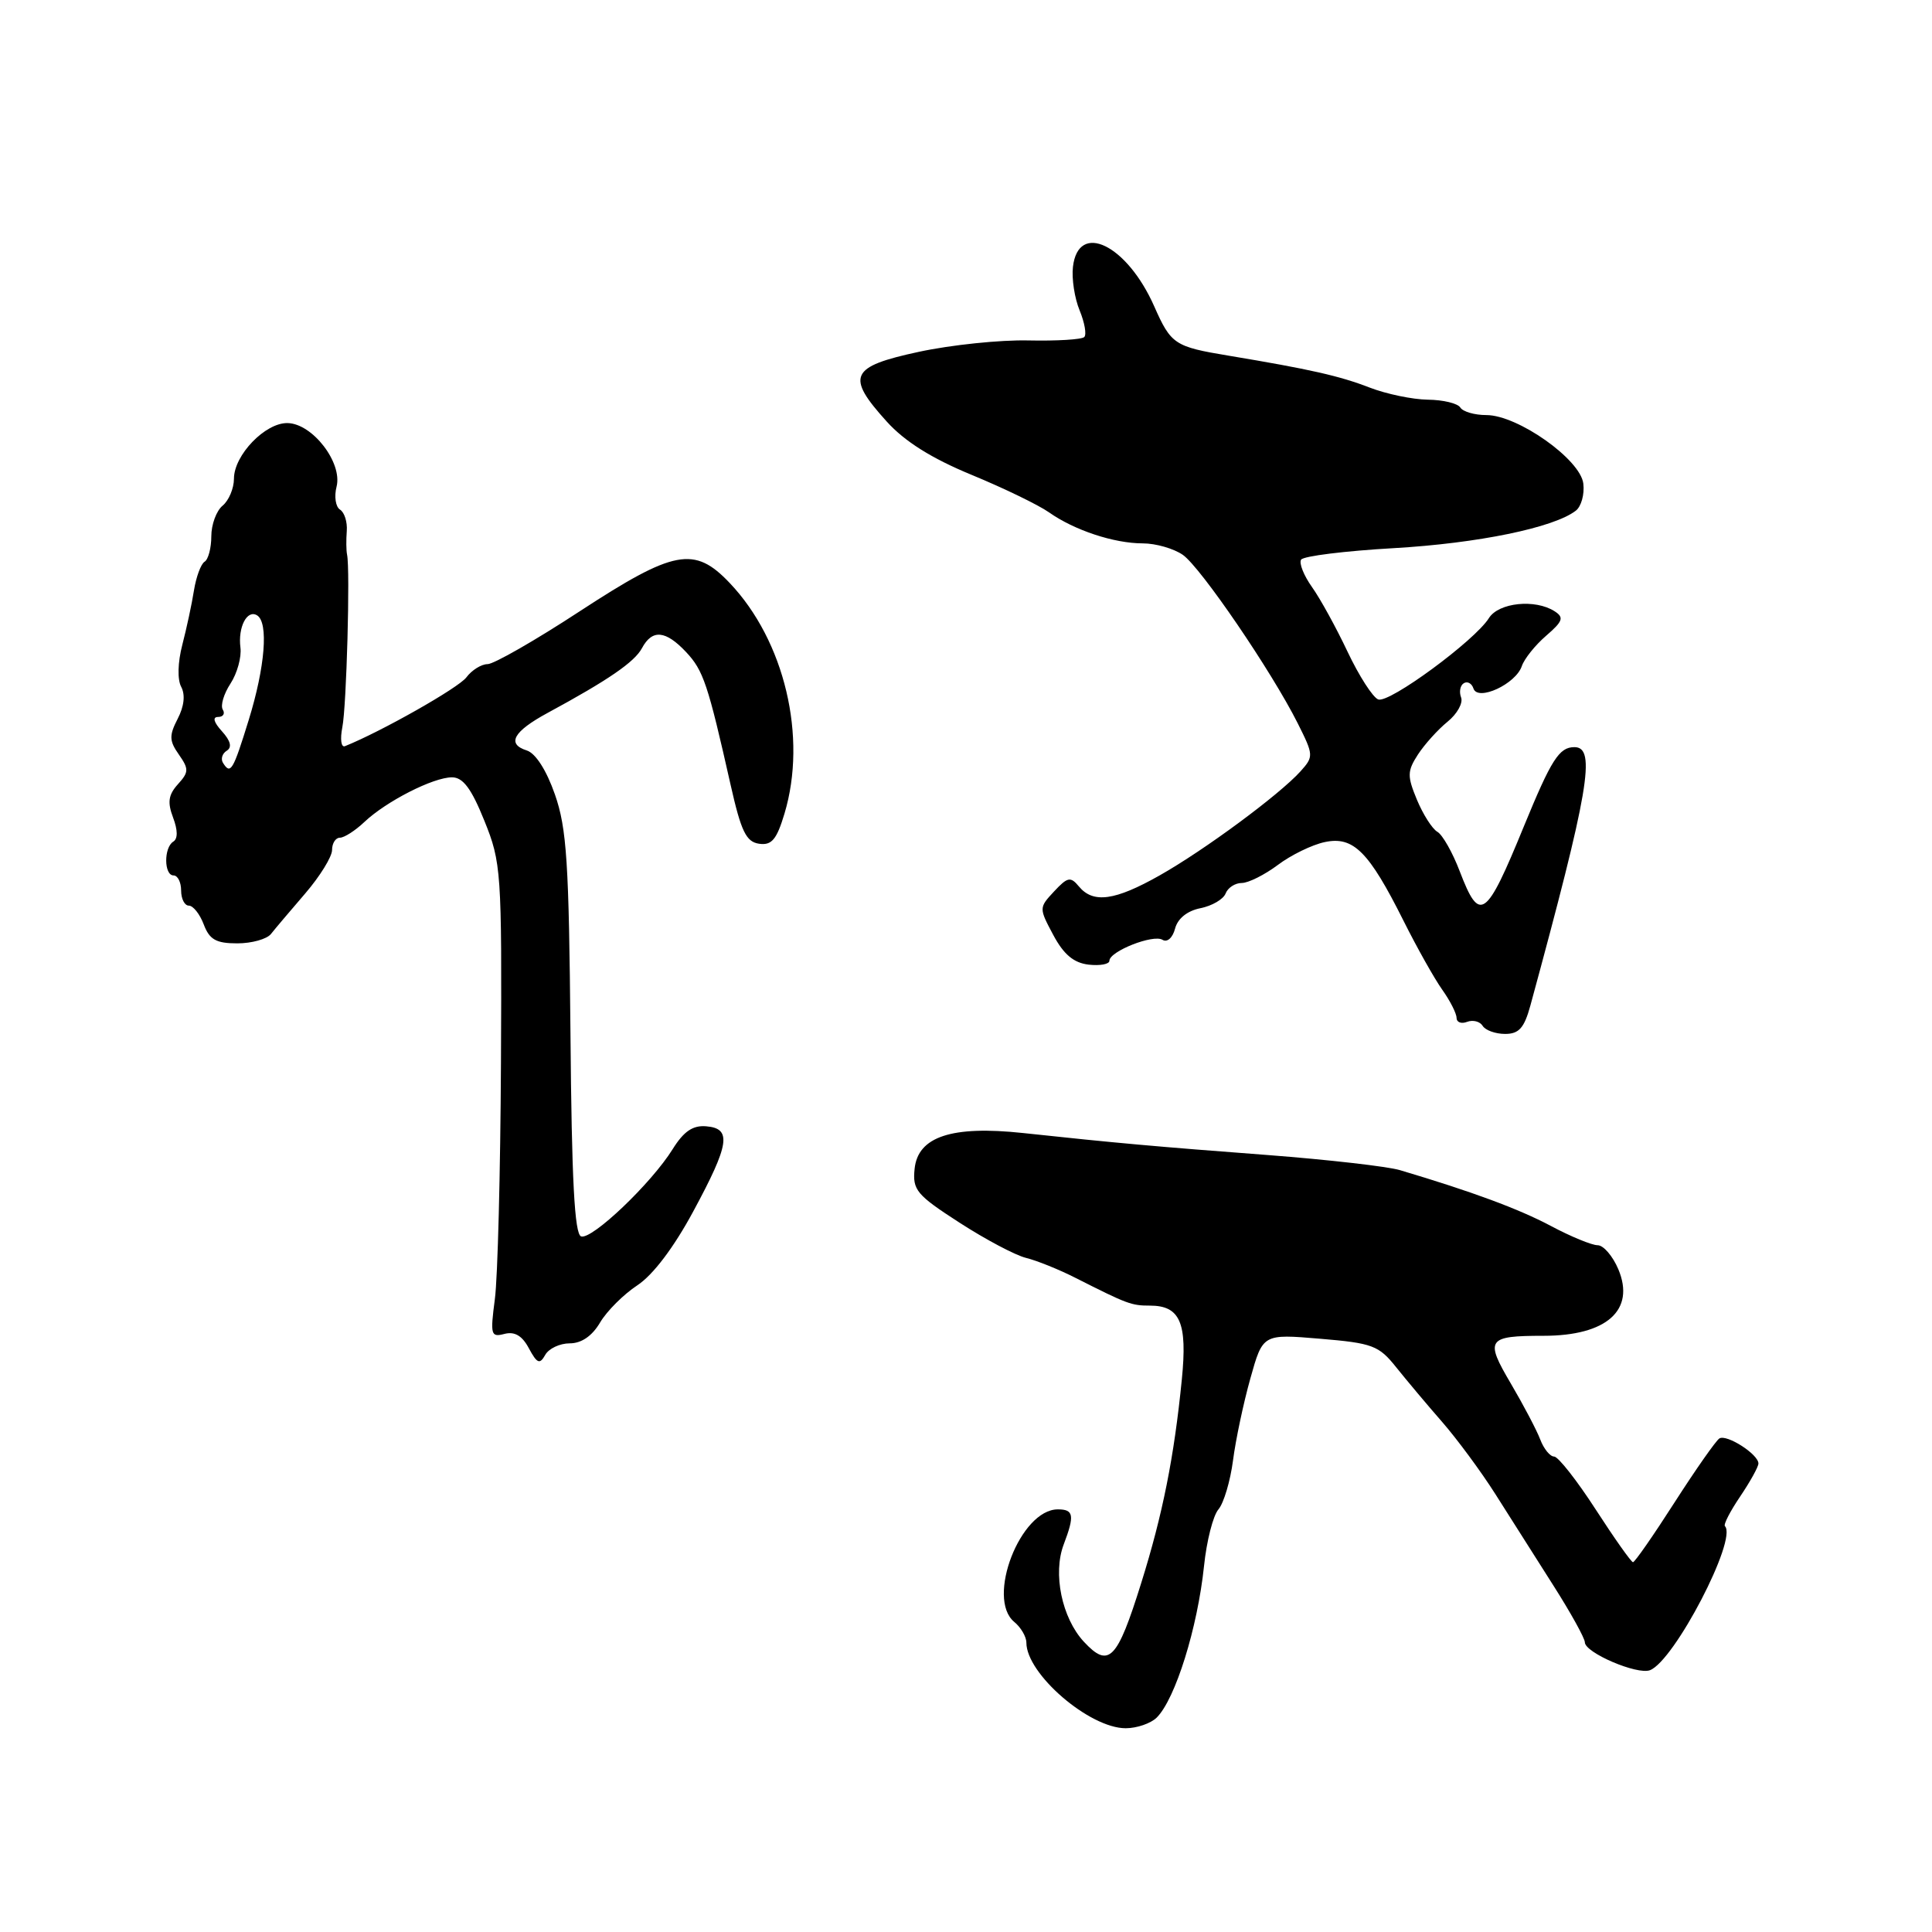 <?xml version="1.0" encoding="UTF-8" standalone="no"?>
<!DOCTYPE svg PUBLIC "-//W3C//DTD SVG 1.1//EN" "http://www.w3.org/Graphics/SVG/1.1/DTD/svg11.dtd" >
<svg xmlns="http://www.w3.org/2000/svg" xmlns:xlink="http://www.w3.org/1999/xlink" version="1.1" viewBox="0 0 256 256">
 <g >
 <path fill="currentColor"
d=" M 153.27 227.59 C 155.75 225.11 158.68 215.70 159.54 207.50 C 159.88 204.20 160.74 200.82 161.45 200.00 C 162.15 199.18 163.02 196.26 163.38 193.52 C 163.73 190.79 164.77 185.89 165.68 182.65 C 167.33 176.75 167.33 176.75 174.92 177.39 C 181.87 177.97 182.71 178.29 185.00 181.17 C 186.38 182.89 189.11 186.15 191.08 188.40 C 193.05 190.66 196.24 194.97 198.16 198.00 C 200.08 201.03 203.53 206.46 205.82 210.07 C 208.12 213.68 210.00 217.08 210.00 217.61 C 210.00 218.99 216.93 221.96 218.63 221.31 C 221.86 220.07 230.26 203.93 228.56 202.22 C 228.35 202.01 229.26 200.24 230.59 198.28 C 231.91 196.32 233.00 194.36 233.00 193.92 C 233.00 192.70 228.80 190.01 227.83 190.60 C 227.37 190.89 224.70 194.70 221.90 199.06 C 219.10 203.43 216.62 207.00 216.38 207.00 C 216.15 207.00 213.92 203.85 211.43 200.00 C 208.94 196.15 206.46 193.00 205.93 193.00 C 205.39 193.00 204.56 191.98 204.09 190.74 C 203.62 189.50 201.86 186.16 200.19 183.32 C 196.73 177.46 197.05 177.00 204.53 177.00 C 212.89 177.00 216.71 173.60 214.44 168.19 C 213.70 166.44 212.47 165.00 211.70 165.00 C 210.93 165.00 208.13 163.85 205.49 162.44 C 201.23 160.18 195.11 157.91 185.50 155.05 C 183.85 154.56 175.97 153.66 168.00 153.05 C 153.20 151.93 147.81 151.45 135.54 150.13 C 126.11 149.12 121.62 150.61 121.19 154.88 C 120.90 157.68 121.44 158.33 127.14 162.01 C 130.59 164.24 134.56 166.34 135.96 166.68 C 137.35 167.02 140.30 168.20 142.50 169.32 C 149.38 172.80 149.91 173.00 152.36 173.00 C 156.37 173.00 157.35 175.25 156.60 182.77 C 155.58 193.05 154.06 200.69 151.21 209.78 C 148.02 219.99 146.93 221.10 143.61 217.53 C 140.70 214.38 139.48 208.50 140.95 204.64 C 142.41 200.79 142.28 200.00 140.17 200.00 C 135.21 200.00 130.64 211.80 134.39 214.91 C 135.28 215.64 136.00 216.88 136.00 217.66 C 136.00 221.80 144.35 229.00 149.16 229.00 C 150.64 229.00 152.49 228.36 153.27 227.59 Z  M 75.49 178.00 C 77.05 178.00 78.46 177.03 79.52 175.23 C 80.42 173.71 82.64 171.50 84.45 170.31 C 86.52 168.95 89.28 165.31 91.87 160.50 C 96.68 151.59 96.99 149.52 93.57 149.24 C 91.80 149.09 90.60 149.91 89.13 152.27 C 86.32 156.79 78.43 164.31 77.00 163.83 C 76.13 163.54 75.75 156.35 75.59 136.97 C 75.39 114.32 75.10 109.75 73.53 105.27 C 72.41 102.06 70.97 99.81 69.80 99.44 C 67.10 98.58 68.01 96.93 72.57 94.46 C 80.59 90.12 84.08 87.72 85.06 85.89 C 86.42 83.35 88.19 83.51 90.91 86.40 C 93.20 88.84 93.80 90.63 96.81 104.00 C 98.20 110.17 98.87 111.55 100.58 111.80 C 102.25 112.04 102.91 111.26 103.95 107.80 C 106.99 97.66 103.97 84.91 96.69 77.25 C 92.01 72.32 89.34 72.82 76.80 81.01 C 70.92 84.86 65.43 88.00 64.61 88.00 C 63.79 88.00 62.52 88.79 61.80 89.75 C 60.77 91.14 50.50 96.95 45.71 98.87 C 45.20 99.07 45.05 97.95 45.36 96.37 C 45.92 93.59 46.41 75.51 45.99 73.50 C 45.87 72.95 45.86 71.53 45.95 70.35 C 46.04 69.16 45.64 67.90 45.06 67.53 C 44.47 67.17 44.26 65.79 44.60 64.47 C 45.39 61.30 41.41 56.13 38.11 56.06 C 35.16 55.99 31.00 60.30 31.00 63.43 C 31.00 64.71 30.32 66.32 29.50 67.00 C 28.67 67.68 28.00 69.51 28.00 71.06 C 28.00 72.61 27.60 74.13 27.11 74.43 C 26.62 74.73 25.99 76.45 25.70 78.24 C 25.42 80.03 24.72 83.27 24.16 85.43 C 23.55 87.77 23.49 90.04 24.01 91.01 C 24.57 92.06 24.40 93.60 23.54 95.25 C 22.40 97.46 22.42 98.16 23.70 99.98 C 25.04 101.90 25.03 102.31 23.57 103.92 C 22.31 105.32 22.17 106.31 22.93 108.32 C 23.56 109.99 23.58 111.14 22.96 111.52 C 21.69 112.31 21.72 116.00 23.00 116.00 C 23.55 116.00 24.00 116.90 24.00 118.00 C 24.00 119.10 24.46 120.00 25.02 120.00 C 25.59 120.00 26.48 121.12 27.00 122.50 C 27.76 124.51 28.64 125.00 31.44 125.00 C 33.35 125.00 35.37 124.44 35.91 123.75 C 36.45 123.06 38.50 120.65 40.45 118.38 C 42.40 116.11 44.00 113.52 44.00 112.63 C 44.00 111.73 44.47 111.00 45.04 111.00 C 45.61 111.00 47.08 110.06 48.29 108.91 C 51.19 106.17 57.41 103.00 59.89 103.00 C 61.35 103.00 62.46 104.48 64.18 108.75 C 66.42 114.29 66.50 115.46 66.38 140.77 C 66.31 155.21 65.95 169.34 65.57 172.15 C 64.95 176.88 65.04 177.22 66.84 176.75 C 68.19 176.40 69.19 176.98 70.08 178.66 C 71.17 180.68 71.52 180.82 72.24 179.54 C 72.71 178.69 74.18 178.00 75.49 178.00 Z  M 202.78 133.25 C 210.55 104.72 211.53 99.00 208.62 99.00 C 206.60 99.00 205.56 100.63 201.92 109.50 C 196.89 121.78 196.07 122.36 193.43 115.47 C 192.48 112.97 191.14 110.61 190.46 110.22 C 189.77 109.82 188.56 107.91 187.75 105.97 C 186.45 102.83 186.46 102.18 187.89 99.97 C 188.78 98.61 190.54 96.66 191.81 95.63 C 193.08 94.60 193.89 93.15 193.60 92.41 C 193.32 91.67 193.48 90.82 193.96 90.53 C 194.44 90.23 195.02 90.55 195.24 91.23 C 195.82 92.97 200.85 90.64 201.65 88.26 C 201.98 87.29 203.43 85.48 204.87 84.24 C 207.09 82.32 207.27 81.82 206.00 81.00 C 203.43 79.34 198.58 79.84 197.29 81.90 C 195.43 84.88 184.06 93.24 182.62 92.68 C 181.91 92.41 180.08 89.57 178.56 86.36 C 177.05 83.16 174.92 79.29 173.84 77.78 C 172.76 76.26 172.11 74.63 172.40 74.16 C 172.70 73.68 178.24 73.00 184.72 72.63 C 195.81 71.99 205.87 69.93 208.80 67.67 C 209.52 67.12 209.97 65.51 209.80 64.09 C 209.43 60.88 201.11 55.00 196.95 55.00 C 195.39 55.00 193.84 54.55 193.50 54.00 C 193.16 53.45 191.22 52.98 189.19 52.96 C 187.16 52.93 183.70 52.21 181.50 51.36 C 177.51 49.81 173.55 48.92 162.81 47.13 C 155.63 45.94 155.17 45.63 152.94 40.59 C 149.32 32.41 142.87 29.28 142.17 35.37 C 141.99 36.93 142.39 39.53 143.06 41.14 C 143.72 42.75 144.00 44.33 143.67 44.66 C 143.34 44.99 140.02 45.19 136.29 45.11 C 132.55 45.02 126.01 45.70 121.75 46.62 C 112.63 48.58 112.05 49.84 117.49 55.85 C 119.87 58.49 123.43 60.73 128.74 62.92 C 133.01 64.68 137.62 66.92 139.00 67.89 C 142.36 70.26 147.61 72.00 151.43 72.00 C 153.15 72.00 155.53 72.69 156.73 73.52 C 159.11 75.19 168.49 88.94 171.96 95.85 C 174.07 100.06 174.08 100.25 172.32 102.21 C 169.52 105.31 159.60 112.64 153.67 115.99 C 147.73 119.35 144.86 119.74 142.97 117.47 C 141.85 116.12 141.47 116.19 139.67 118.12 C 137.66 120.28 137.66 120.32 139.57 123.90 C 140.95 126.48 142.28 127.59 144.25 127.82 C 145.76 127.99 147.00 127.76 147.00 127.31 C 147.00 126.06 152.81 123.76 154.04 124.53 C 154.66 124.91 155.38 124.27 155.70 123.05 C 156.05 121.71 157.31 120.69 159.07 120.34 C 160.61 120.03 162.11 119.15 162.40 118.39 C 162.70 117.62 163.66 117.00 164.54 117.00 C 165.41 117.00 167.57 115.92 169.32 114.61 C 171.07 113.29 173.87 111.93 175.54 111.58 C 179.33 110.77 181.38 112.83 185.97 122.00 C 187.76 125.58 190.07 129.69 191.11 131.15 C 192.15 132.61 193.00 134.29 193.00 134.87 C 193.00 135.46 193.63 135.70 194.40 135.40 C 195.17 135.11 196.09 135.34 196.46 135.93 C 196.82 136.52 198.16 137.00 199.44 137.00 C 201.27 137.00 201.97 136.21 202.78 133.25 Z  M 29.54 101.07 C 29.23 100.56 29.45 99.84 30.05 99.47 C 30.77 99.02 30.56 98.17 29.41 96.90 C 28.31 95.69 28.13 95.00 28.90 95.00 C 29.57 95.00 29.85 94.56 29.52 94.03 C 29.19 93.49 29.65 91.94 30.54 90.58 C 31.43 89.22 32.02 87.07 31.86 85.81 C 31.51 83.10 32.74 80.72 34.07 81.54 C 35.60 82.49 35.13 88.37 32.96 95.39 C 30.87 102.15 30.55 102.69 29.54 101.07 Z "/>
</g>
</svg>